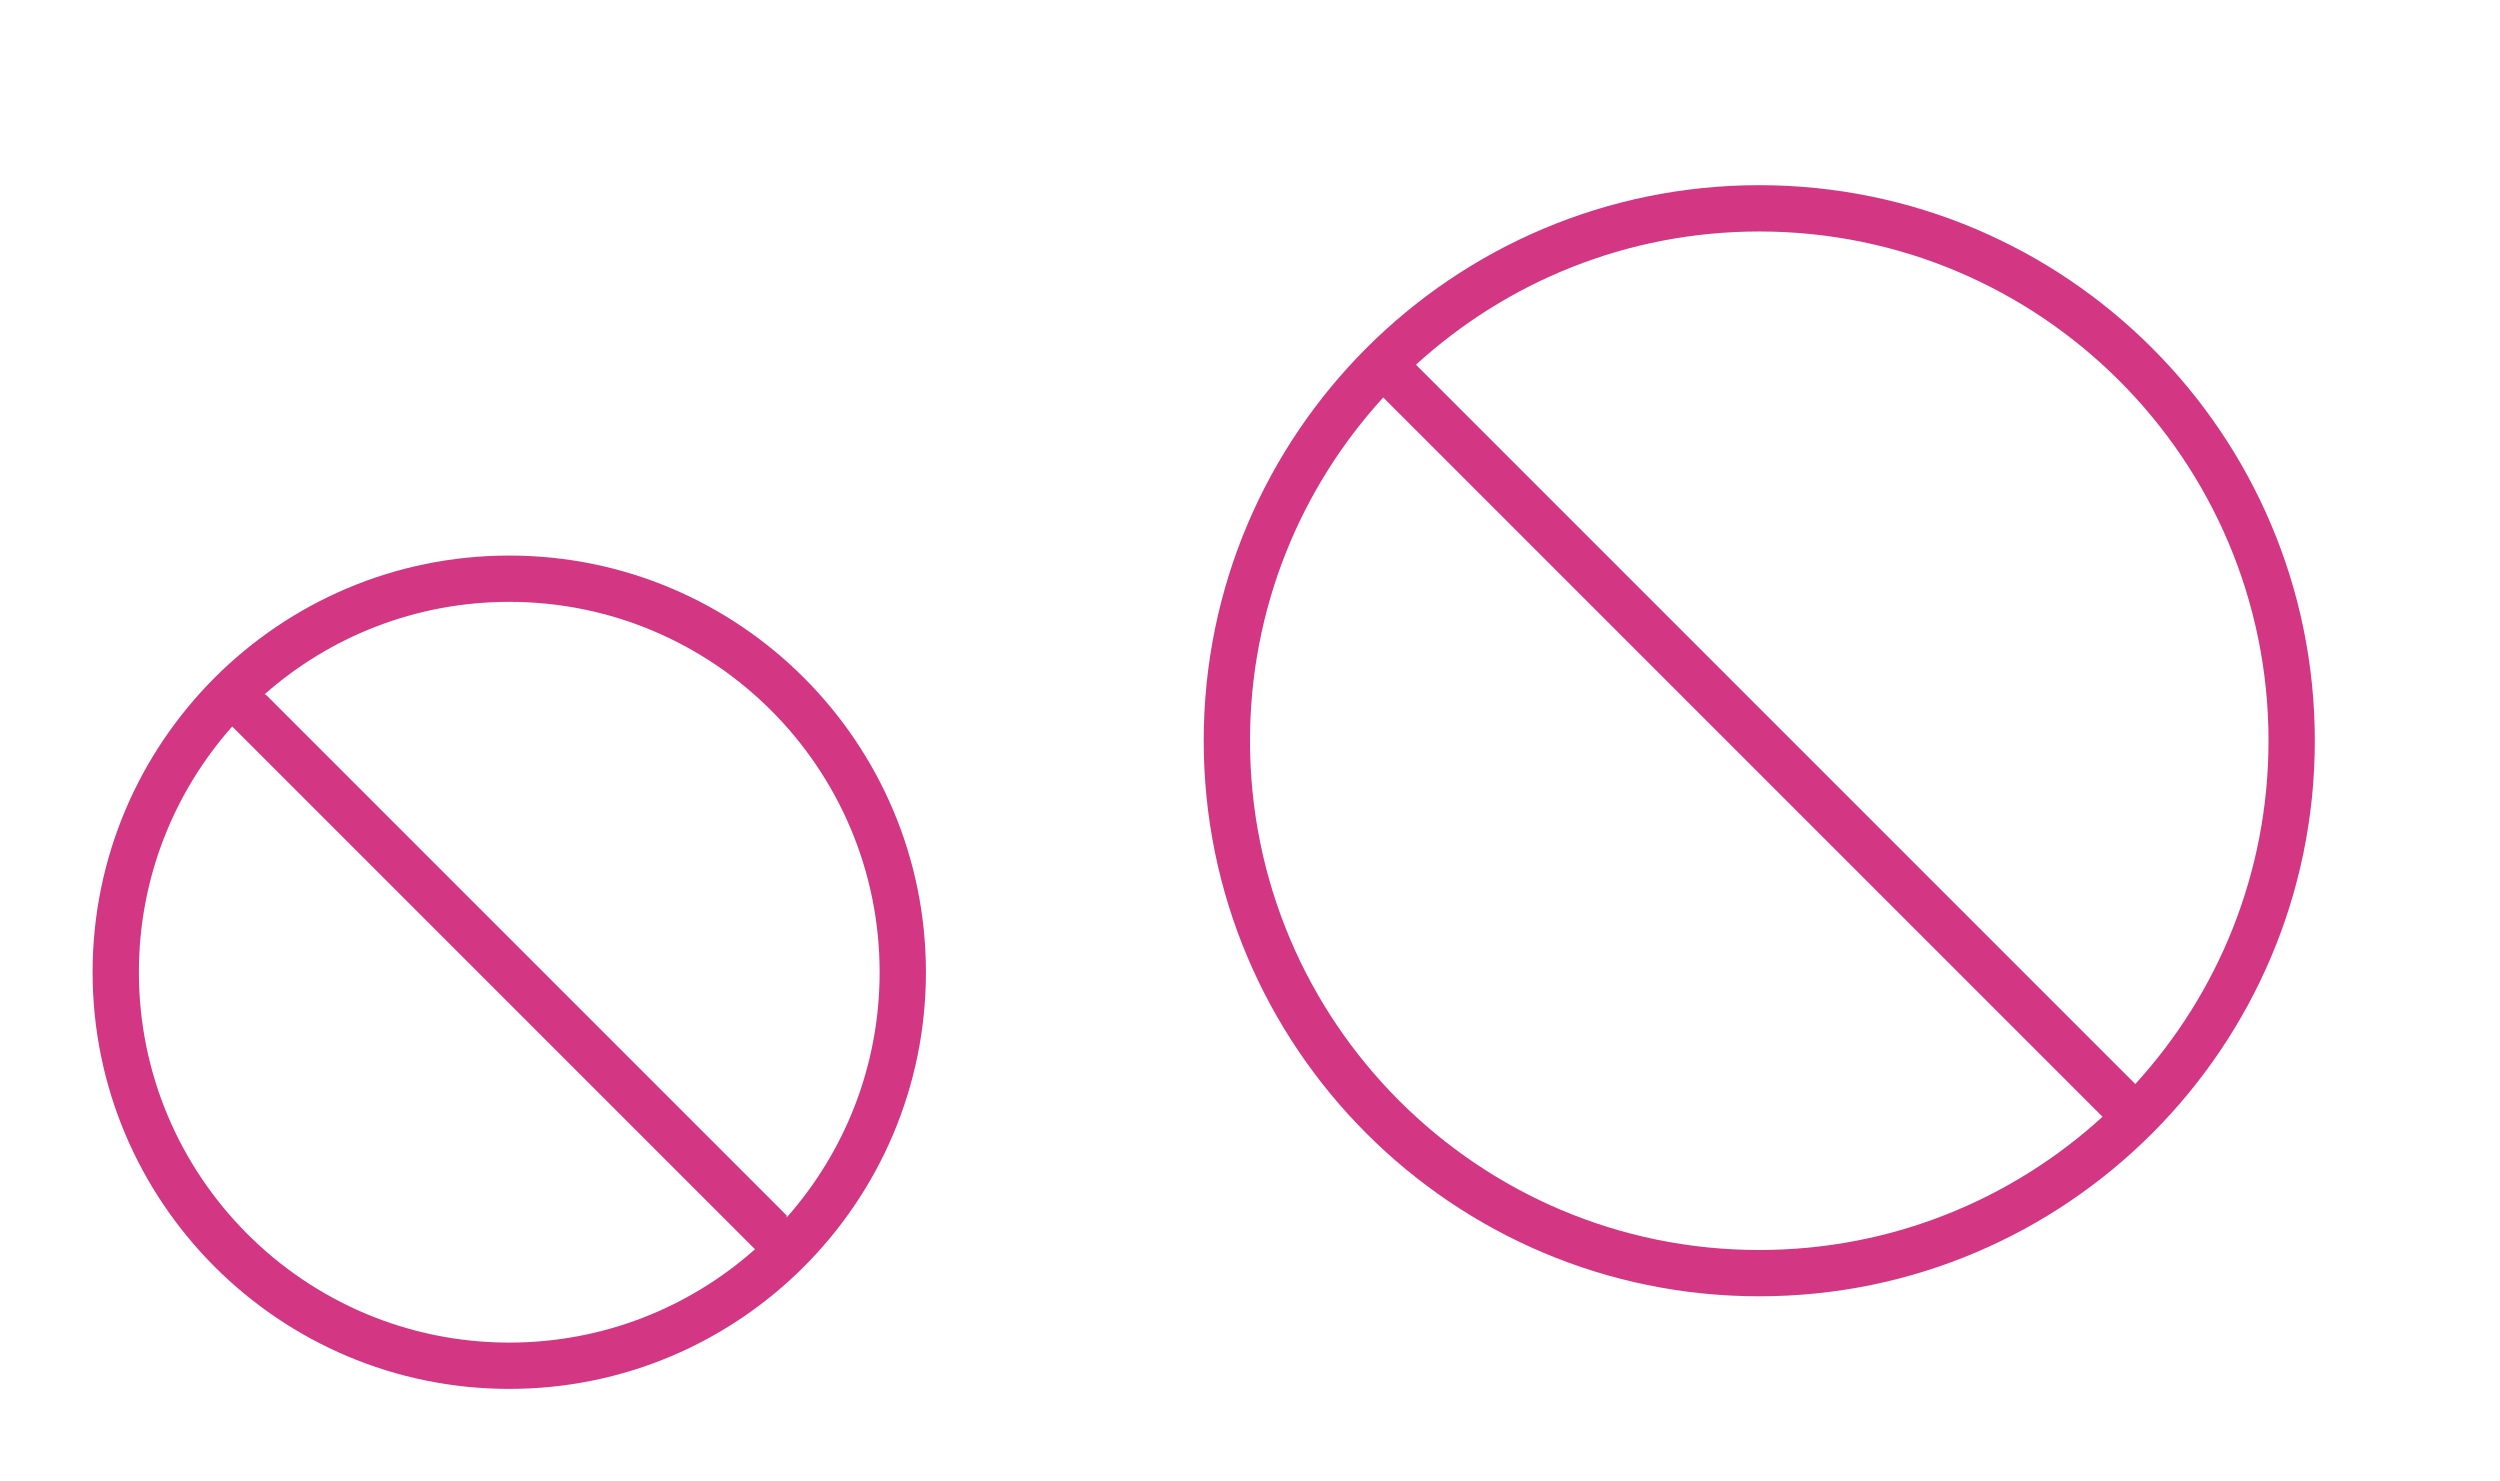 <?xml version="1.0" encoding="UTF-8" standalone="no"?>
<svg
   xmlns:dc="http://purl.org/dc/elements/1.1/"
   xmlns:cc="http://creativecommons.org/ns#"
   xmlns:rdf="http://www.w3.org/1999/02/22-rdf-syntax-ns#"
   xmlns:svg="http://www.w3.org/2000/svg"
   xmlns="http://www.w3.org/2000/svg"
   xmlns:sodipodi="http://sodipodi.sourceforge.net/DTD/sodipodi-0.dtd"
   xmlns:inkscape="http://www.inkscape.org/namespaces/inkscape"
   version="1.1"
   id="svg2"
   viewBox="0 0 54 32"
   inkscape:version="0.92.3 (2405546, 2018-03-11)"
   sodipodi:docname="edit.svgz">
  <sodipodi:namedview
     pagecolor="#fdf6e3"
     bordercolor="#586e75"
     borderopacity="1"
     objecttolerance="10"
     gridtolerance="10"
     guidetolerance="10"
     inkscape:pageopacity="0"
     inkscape:pageshadow="2"
     inkscape:window-width="1920"
     inkscape:window-height="1011"
     id="namedview12"
     showgrid="false"
     inkscape:zoom="10.429825"
     inkscape:cx="2.550983"
     inkscape:cy="16.726348"
     inkscape:window-x="0"
     inkscape:window-y="0"
     inkscape:window-maximized="1"
     inkscape:current-layer="svg2" />
  <defs
     id="defs3051">
    <style
       id="current-color-scheme"
       type="text/css">
      .ColorScheme-NegativeText {
        color:#dc322f;
      }
      </style>
  </defs>
  <g
     style="clip-rule:evenodd;fill-rule:evenodd;stroke-linejoin:round;stroke-miterlimit:1.414"
     id="edit-delete"
     transform="translate(22)">
    <path
       inkscape:connector-curvature="0"
       id="path2"
       style="fill:#d33682;fill-opacity:1"
       d="M 16,4 C 22.623,4 28,9.377 28,16 28,22.623 22.623,28 16,28 9.377,28 4,22.623 4,16 4,9.377 9.377,4 16,4 Z M 7.878,8.585 C 6.091,10.541 5,13.144 5,16 c 0,6.071 4.929,11 11,11 2.856,0 5.459,-1.091 7.415,-2.878 z m 16.244,14.83 C 25.909,21.459 27,18.856 27,16 27,9.929 22.071,5 16,5 13.144,5 10.541,6.091 8.585,7.878 v 0 z" />
    <rect
       y="0"
       x="0"
       height="32"
       width="32"
       id="rect817"
       style="fill:#fdf6e3;fill-opacity:0;stroke-width:0.929" />
  </g>
  <g
     style="clip-rule:evenodd;fill-rule:evenodd;stroke-linejoin:round;stroke-miterlimit:1.414"
     id="22-22-edit-delete"
     transform="translate(0,10)">
    <path
       inkscape:connector-curvature="0"
       id="path2-2"
       style="fill:#d33682;fill-opacity:1"
       d="m 11,2 c 4.967,0 9,4.033 9,9 0,4.967 -4.033,9 -9,9 C 6.033,20 2,15.967 2,11 2,6.033 6.033,2 11,2 Z M 5.016,5.692 C 3.762,7.105 3,8.964 3,11 c 0,4.415 3.585,8 8,8 2.036,0 3.895,-0.762 5.308,-2.016 z M 16.993,16.297 C 18.242,14.886 19,13.031 19,11 19,6.585 15.415,3 11,3 8.976,3 7.126,3.753 5.717,4.995 l 0.028,0.012 11.248,11.248 z" />
    <rect
       y="0"
       x="0"
       height="22"
       width="22"
       id="rect817-9"
       style="fill:#fdf6e3;fill-opacity:0;stroke-width:1.061" />
  </g>
</svg>
